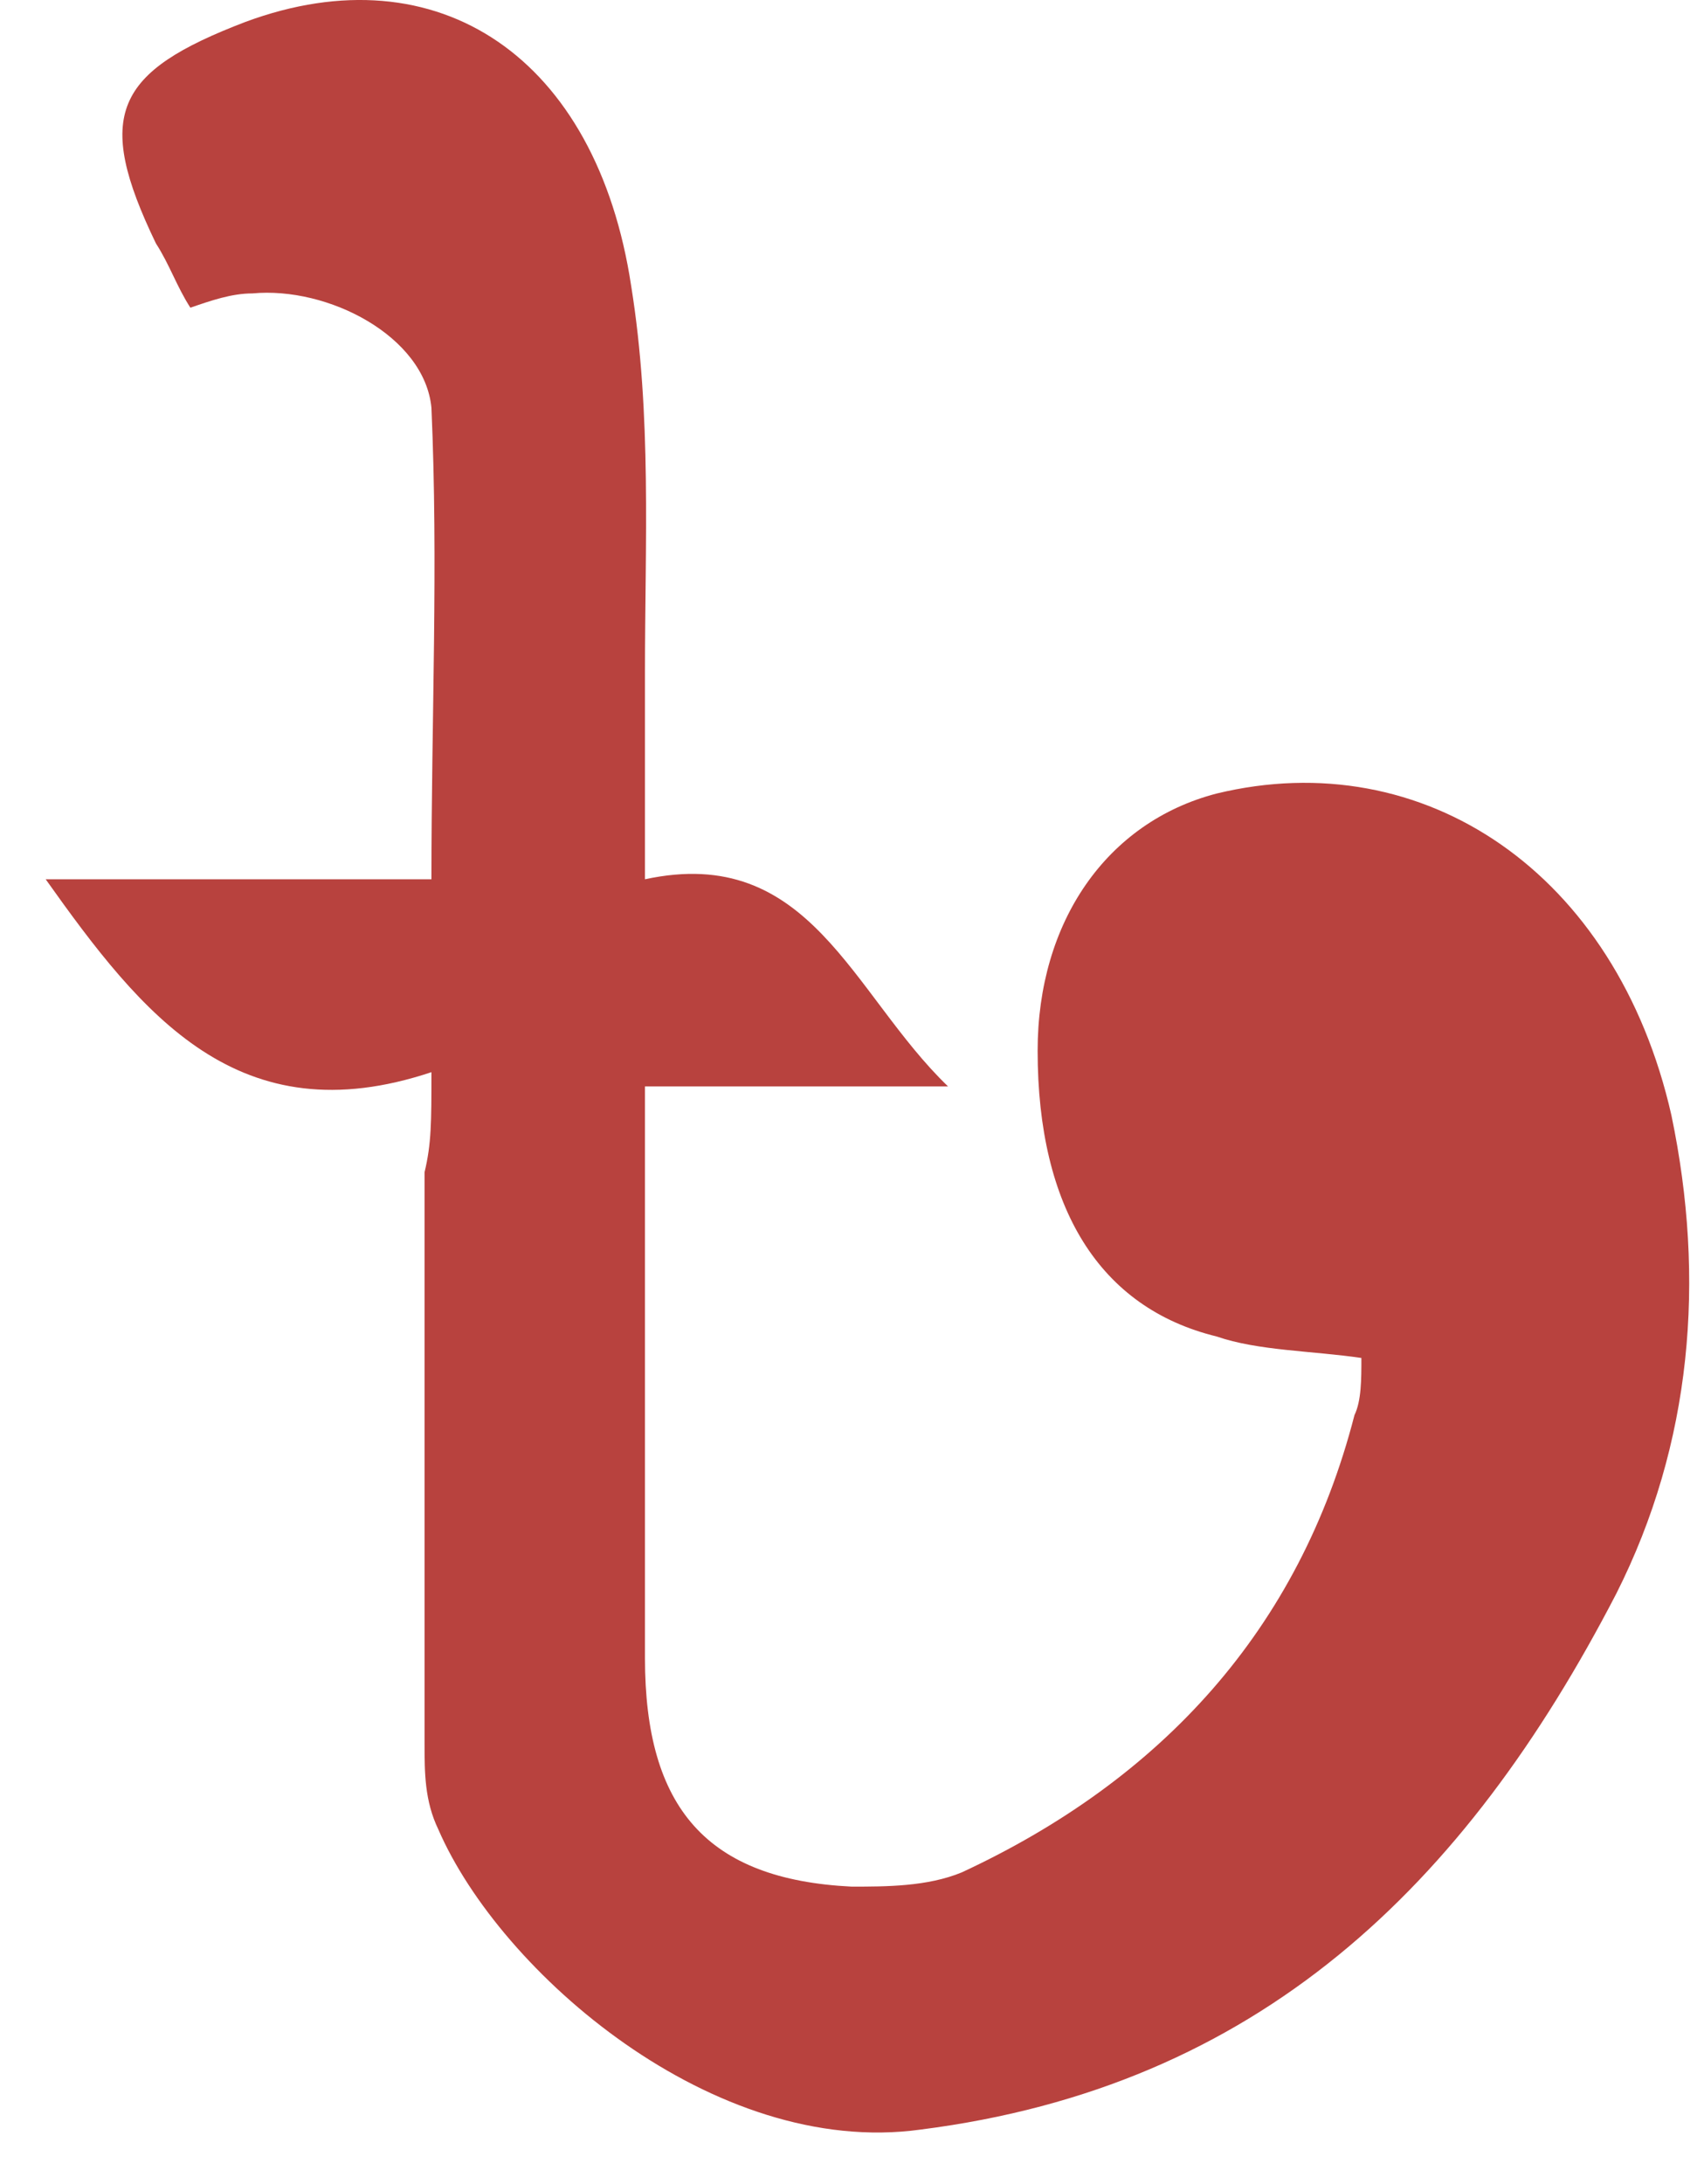<svg width="32" height="41" viewBox="0 0 32 41" fill="none" xmlns="http://www.w3.org/2000/svg">
<path d="M8.102 20.127C4.48 21.334 2.669 19.054 0.858 16.506C3.316 16.506 5.645 16.506 8.102 16.506C8.102 13.421 8.232 10.604 8.102 7.654C7.973 6.313 6.162 5.374 4.739 5.508C4.351 5.508 3.963 5.642 3.575 5.776C3.316 5.374 3.187 4.971 2.928 4.569C1.764 2.155 2.152 1.35 4.61 0.411C8.232 -0.93 11.207 1.082 11.854 5.374C12.242 7.788 12.112 10.202 12.112 12.616C12.112 13.823 12.112 15.03 12.112 16.506C15.217 15.835 15.993 18.652 17.804 20.395C15.993 20.395 14.182 20.395 12.112 20.395C12.112 21.602 12.112 22.675 12.112 23.748C12.112 26.162 12.112 28.71 12.112 31.125C12.112 33.941 13.277 35.282 15.993 35.416C16.64 35.416 17.416 35.416 18.063 35.148C21.814 33.405 24.401 30.588 25.436 26.565C25.566 26.296 25.566 25.894 25.566 25.492C24.66 25.358 23.625 25.358 22.849 25.089C20.65 24.553 19.486 22.675 19.486 19.724C19.486 17.31 20.779 15.433 22.849 14.896C26.73 13.957 30.352 16.372 31.387 20.932C32.033 24.016 31.775 27.101 30.352 29.918C27.506 35.416 23.625 39.172 17.287 39.977C13.406 40.513 9.396 37.026 8.232 34.343C7.973 33.807 7.973 33.271 7.973 32.734C7.973 29.113 7.973 25.626 7.973 22.005C8.102 21.468 8.102 21.066 8.102 20.127Z" fill="#B8423E"/>
</svg>
